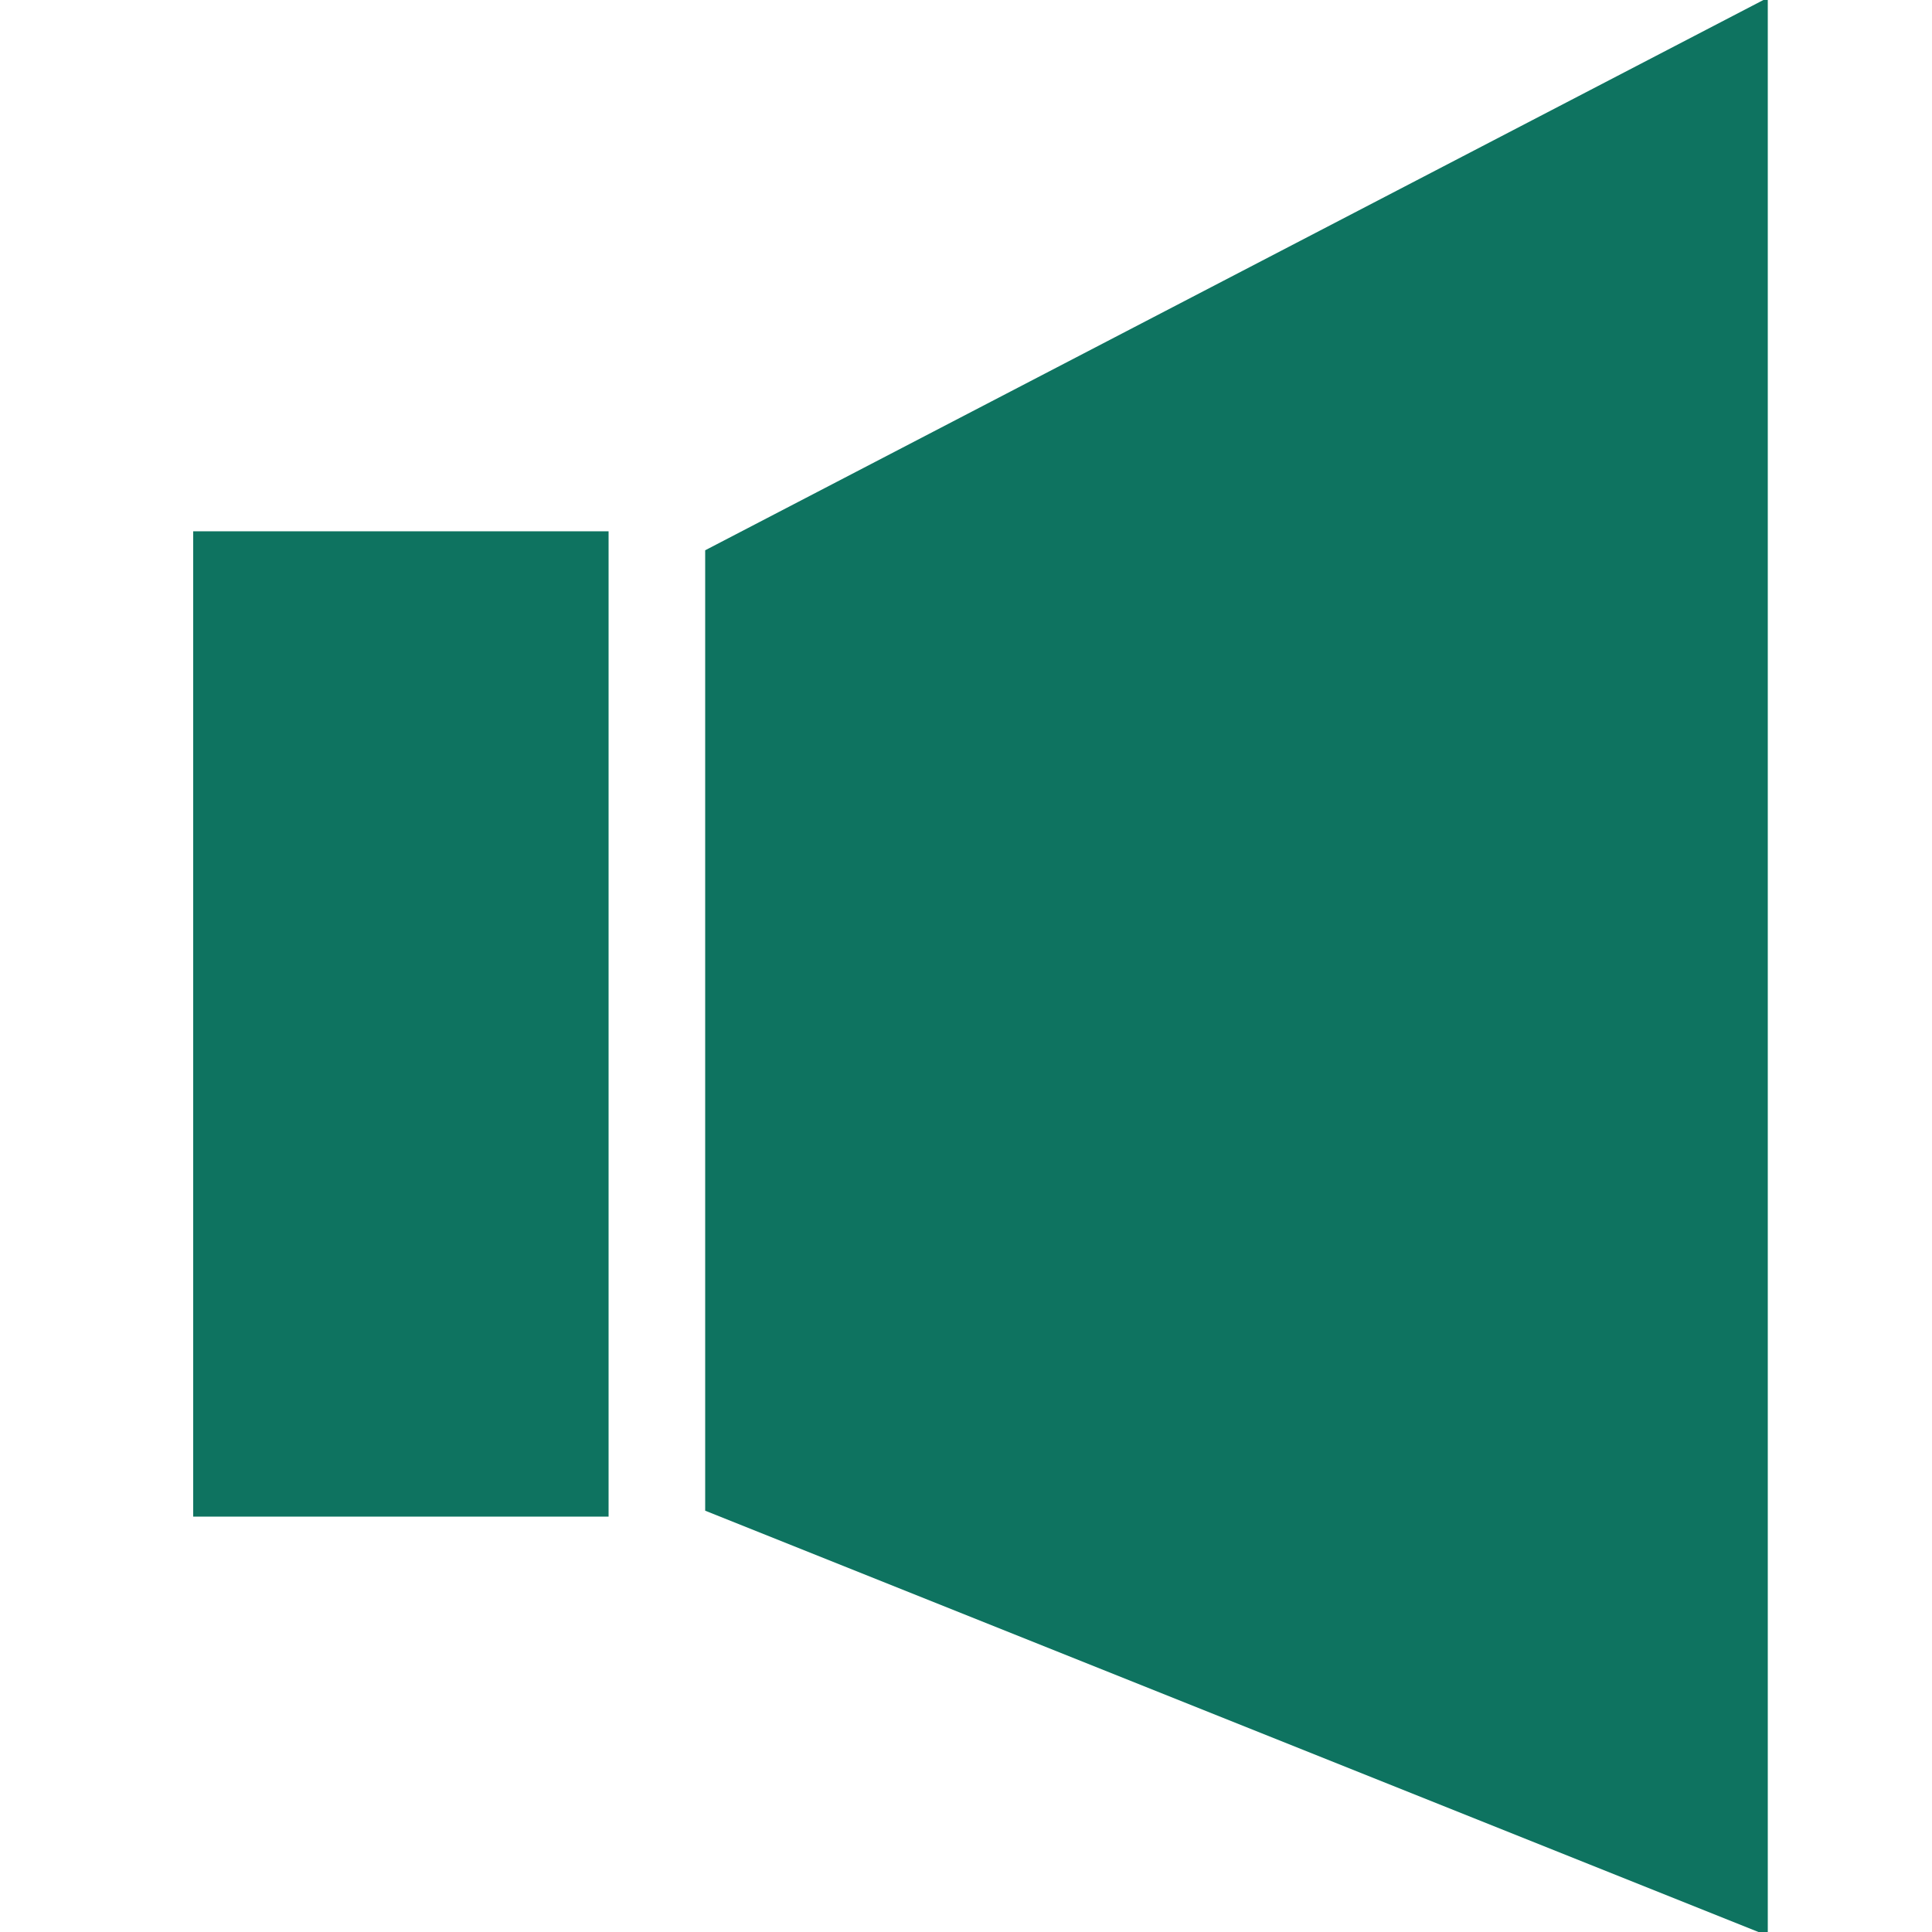 <?xml version="1.0" encoding="utf-8"?>
<!-- Generator: Adobe Illustrator 21.1.0, SVG Export Plug-In . SVG Version: 6.00 Build 0)  -->
<svg version="1.1" id="Слой_1" xmlns="http://www.w3.org/2000/svg" xmlns:xlink="http://www.w3.org/1999/xlink" x="0px" y="0px"
	 viewBox="0 0 20 20" style="enable-background:new 0 0 20 20;" xml:space="preserve">
<style type="text/css">
	.st0{fill:#0E7360;stroke:#0E7360;stroke-miterlimit:10;}
</style>
<polygon class="st0" points="7.8,15.3 7.8,6 17.8,0.8 17.8,19.3 "/>
<rect x="2.5" y="6" class="st0" width="3.3" height="9.2"/>
</svg>
